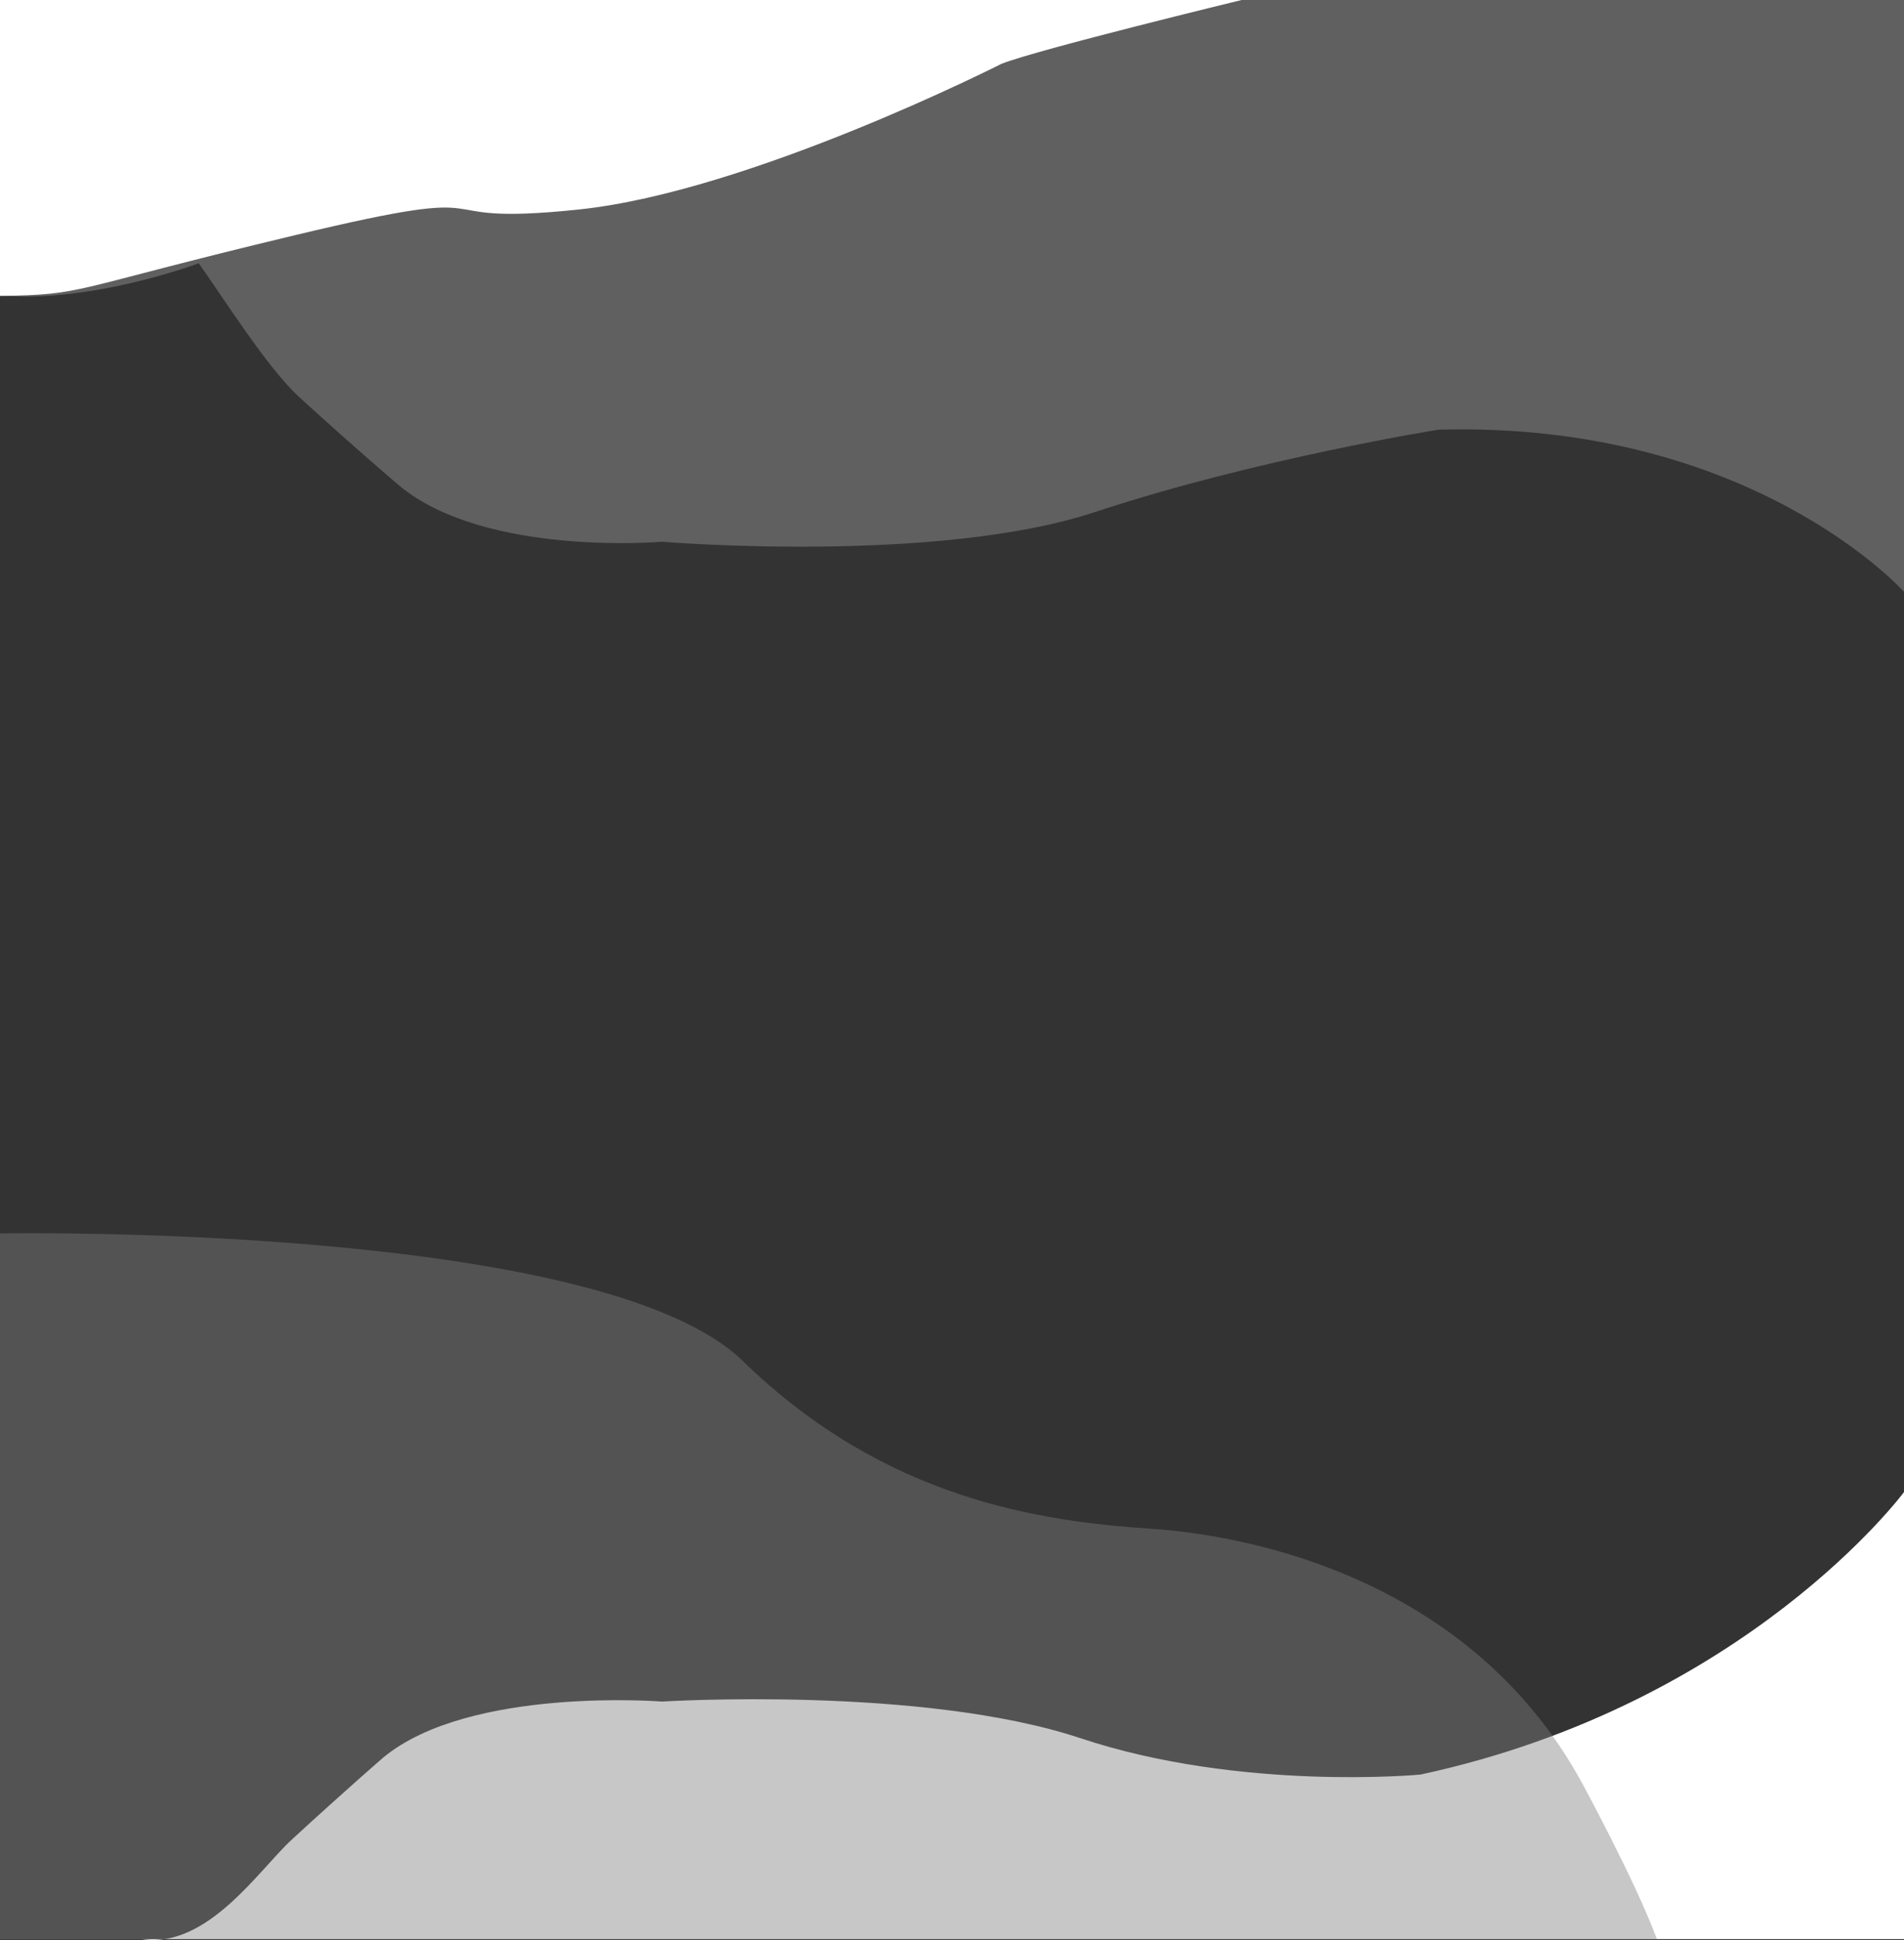 <?xml version="1.0" encoding="utf-8"?>
<!-- Generator: Adobe Illustrator 25.0.0, SVG Export Plug-In . SVG Version: 6.00 Build 0)  -->
<svg version="1.1" id="Layer_1" xmlns="http://www.w3.org/2000/svg" xmlns:xlink="http://www.w3.org/1999/xlink" x="0px" y="0px"
	 viewBox="0 0 623.8 635.3" style="enable-background:new 0 0 623.8 635.3;" xml:space="preserve">
<rect x="0" y="0" width="623.8" height="635.3" fill="#333333" stroke="none"/>
<style type="text/css">
	.st0{fill:#FFFFFF;}
	.st1{opacity:0.22;fill:#FFFFFF;}
	.st2{opacity:0.43;fill:#7F7F80;}
</style>
<g>
	<path class="st0" d="M623.8,635V488.6c0,0-51.5,69.5-158.4,92.5c0,0-58.8,5.6-111.4-11.9c-52.1-17.3-137.1-12-137.1-12
		s-63.1-5-91.3,18.3c0,0-12.4,10.7-30,26.9C85,612.1,68,638.2,46.5,635"/>
	<path class="st1" d="M0,0h623.8v193.8c0,0-49.9-55.9-152.5-53.1c0,0-59.6,9.5-112.3,26.9c-52.1,17.3-142.1,9.8-142.1,9.8
		s-57.8,5-86-18.3c0,0-15.2-12.9-32.9-29.1c-10.6-9.7-25.3-33.2-32.9-43.8c0,0-34.5,13.1-65.1,10.6"/>
	<path class="st2" d="M0,403.9c0,0,196.8-3.6,243.4,41.8s97.8,52.5,133.6,54.9s105,17.9,140.8,82.3c0,0,17.9,32.8,25.1,52.2H0V403.9
		z"/>
	<path class="st0" d="M406.8,0c0,0-66.8,16.2-78.7,20.9c0,0-82.3,41.8-138.4,47.7s-17.8-9.6-93,8.4S28.6,96.5,0,96.9V0H406.8z"/>
</g>
</svg>
